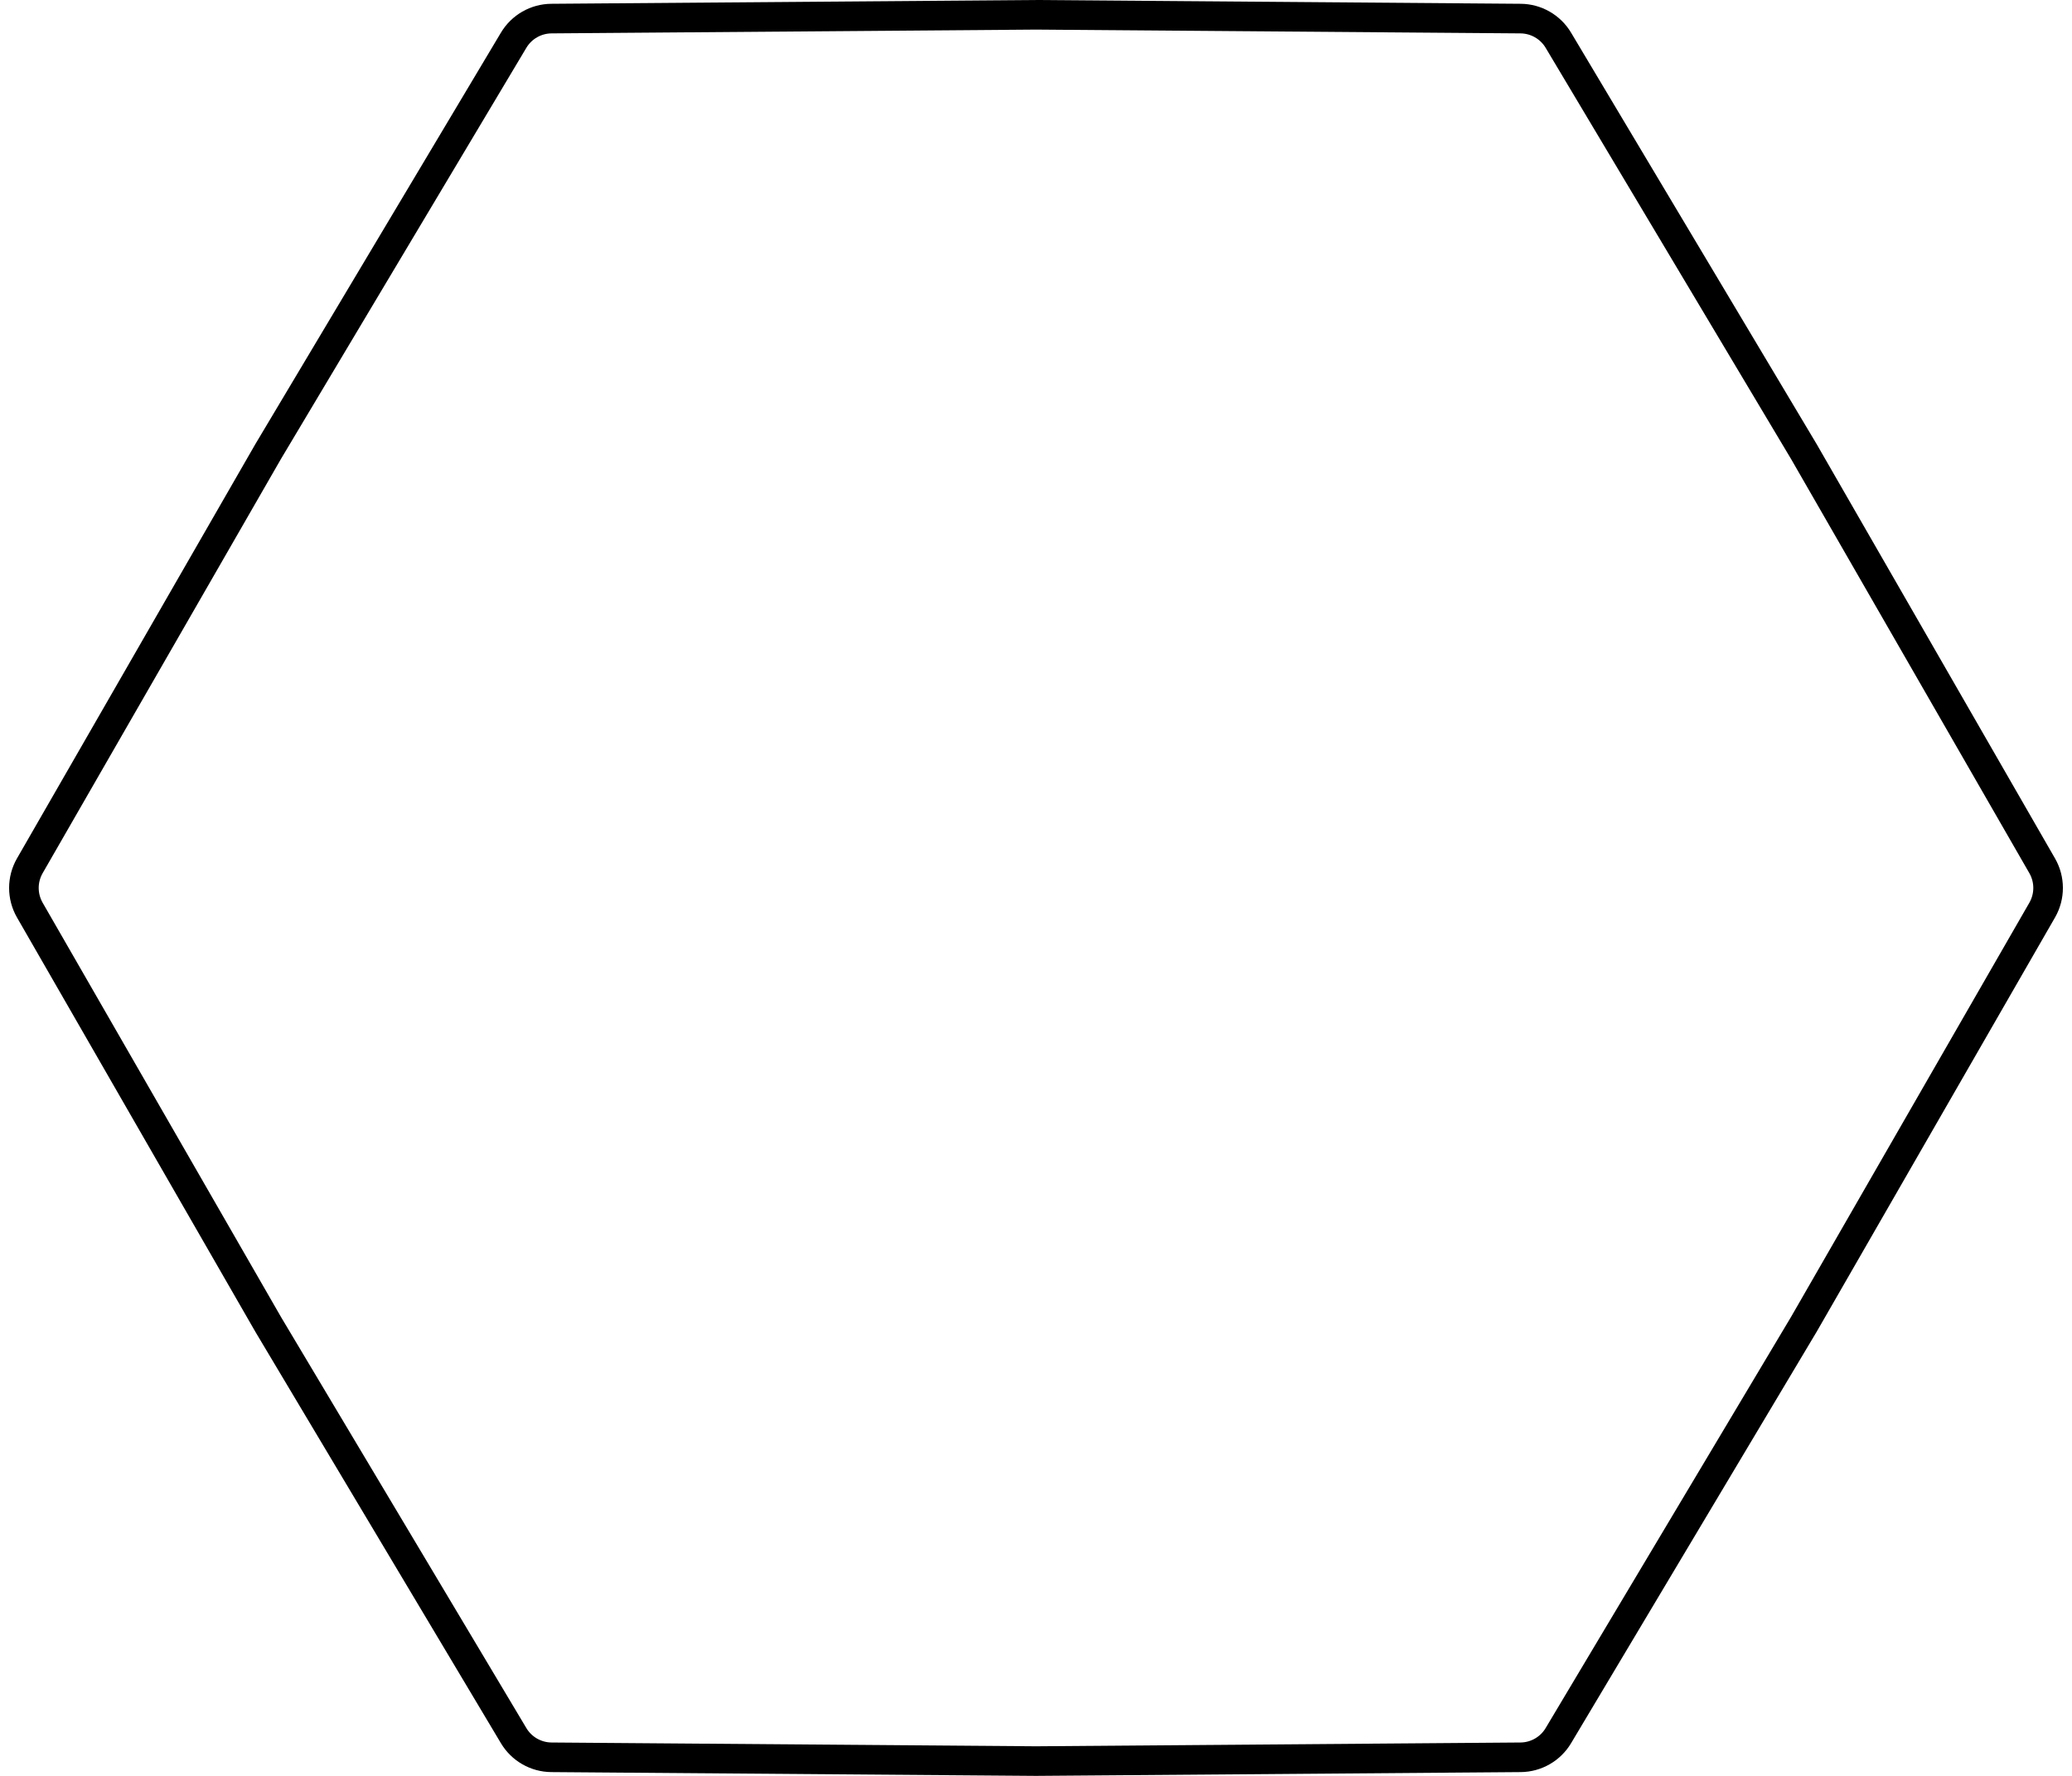 <svg width="70" height="60" viewBox="0 0 70 60" fill="none" xmlns="http://www.w3.org/2000/svg">
<path d="M17.353 1.359C17.621 0.91 18.105 0.632 18.629 0.628L35 0.5L51.371 0.628C51.895 0.632 52.379 0.91 52.647 1.359L60.939 15.253L60.941 15.256L68.993 29.252C69.259 29.715 69.259 30.285 68.993 30.748L60.941 44.744L60.939 44.747L52.647 58.641C52.379 59.09 51.895 59.368 51.371 59.372L35 59.5L18.629 59.372C18.105 59.368 17.621 59.09 17.353 58.641L9.061 44.747L1.007 30.748C0.741 30.285 0.741 29.715 1.007 29.252L9.061 15.253L17.353 1.359Z" stroke="#000000"/>
</svg>

